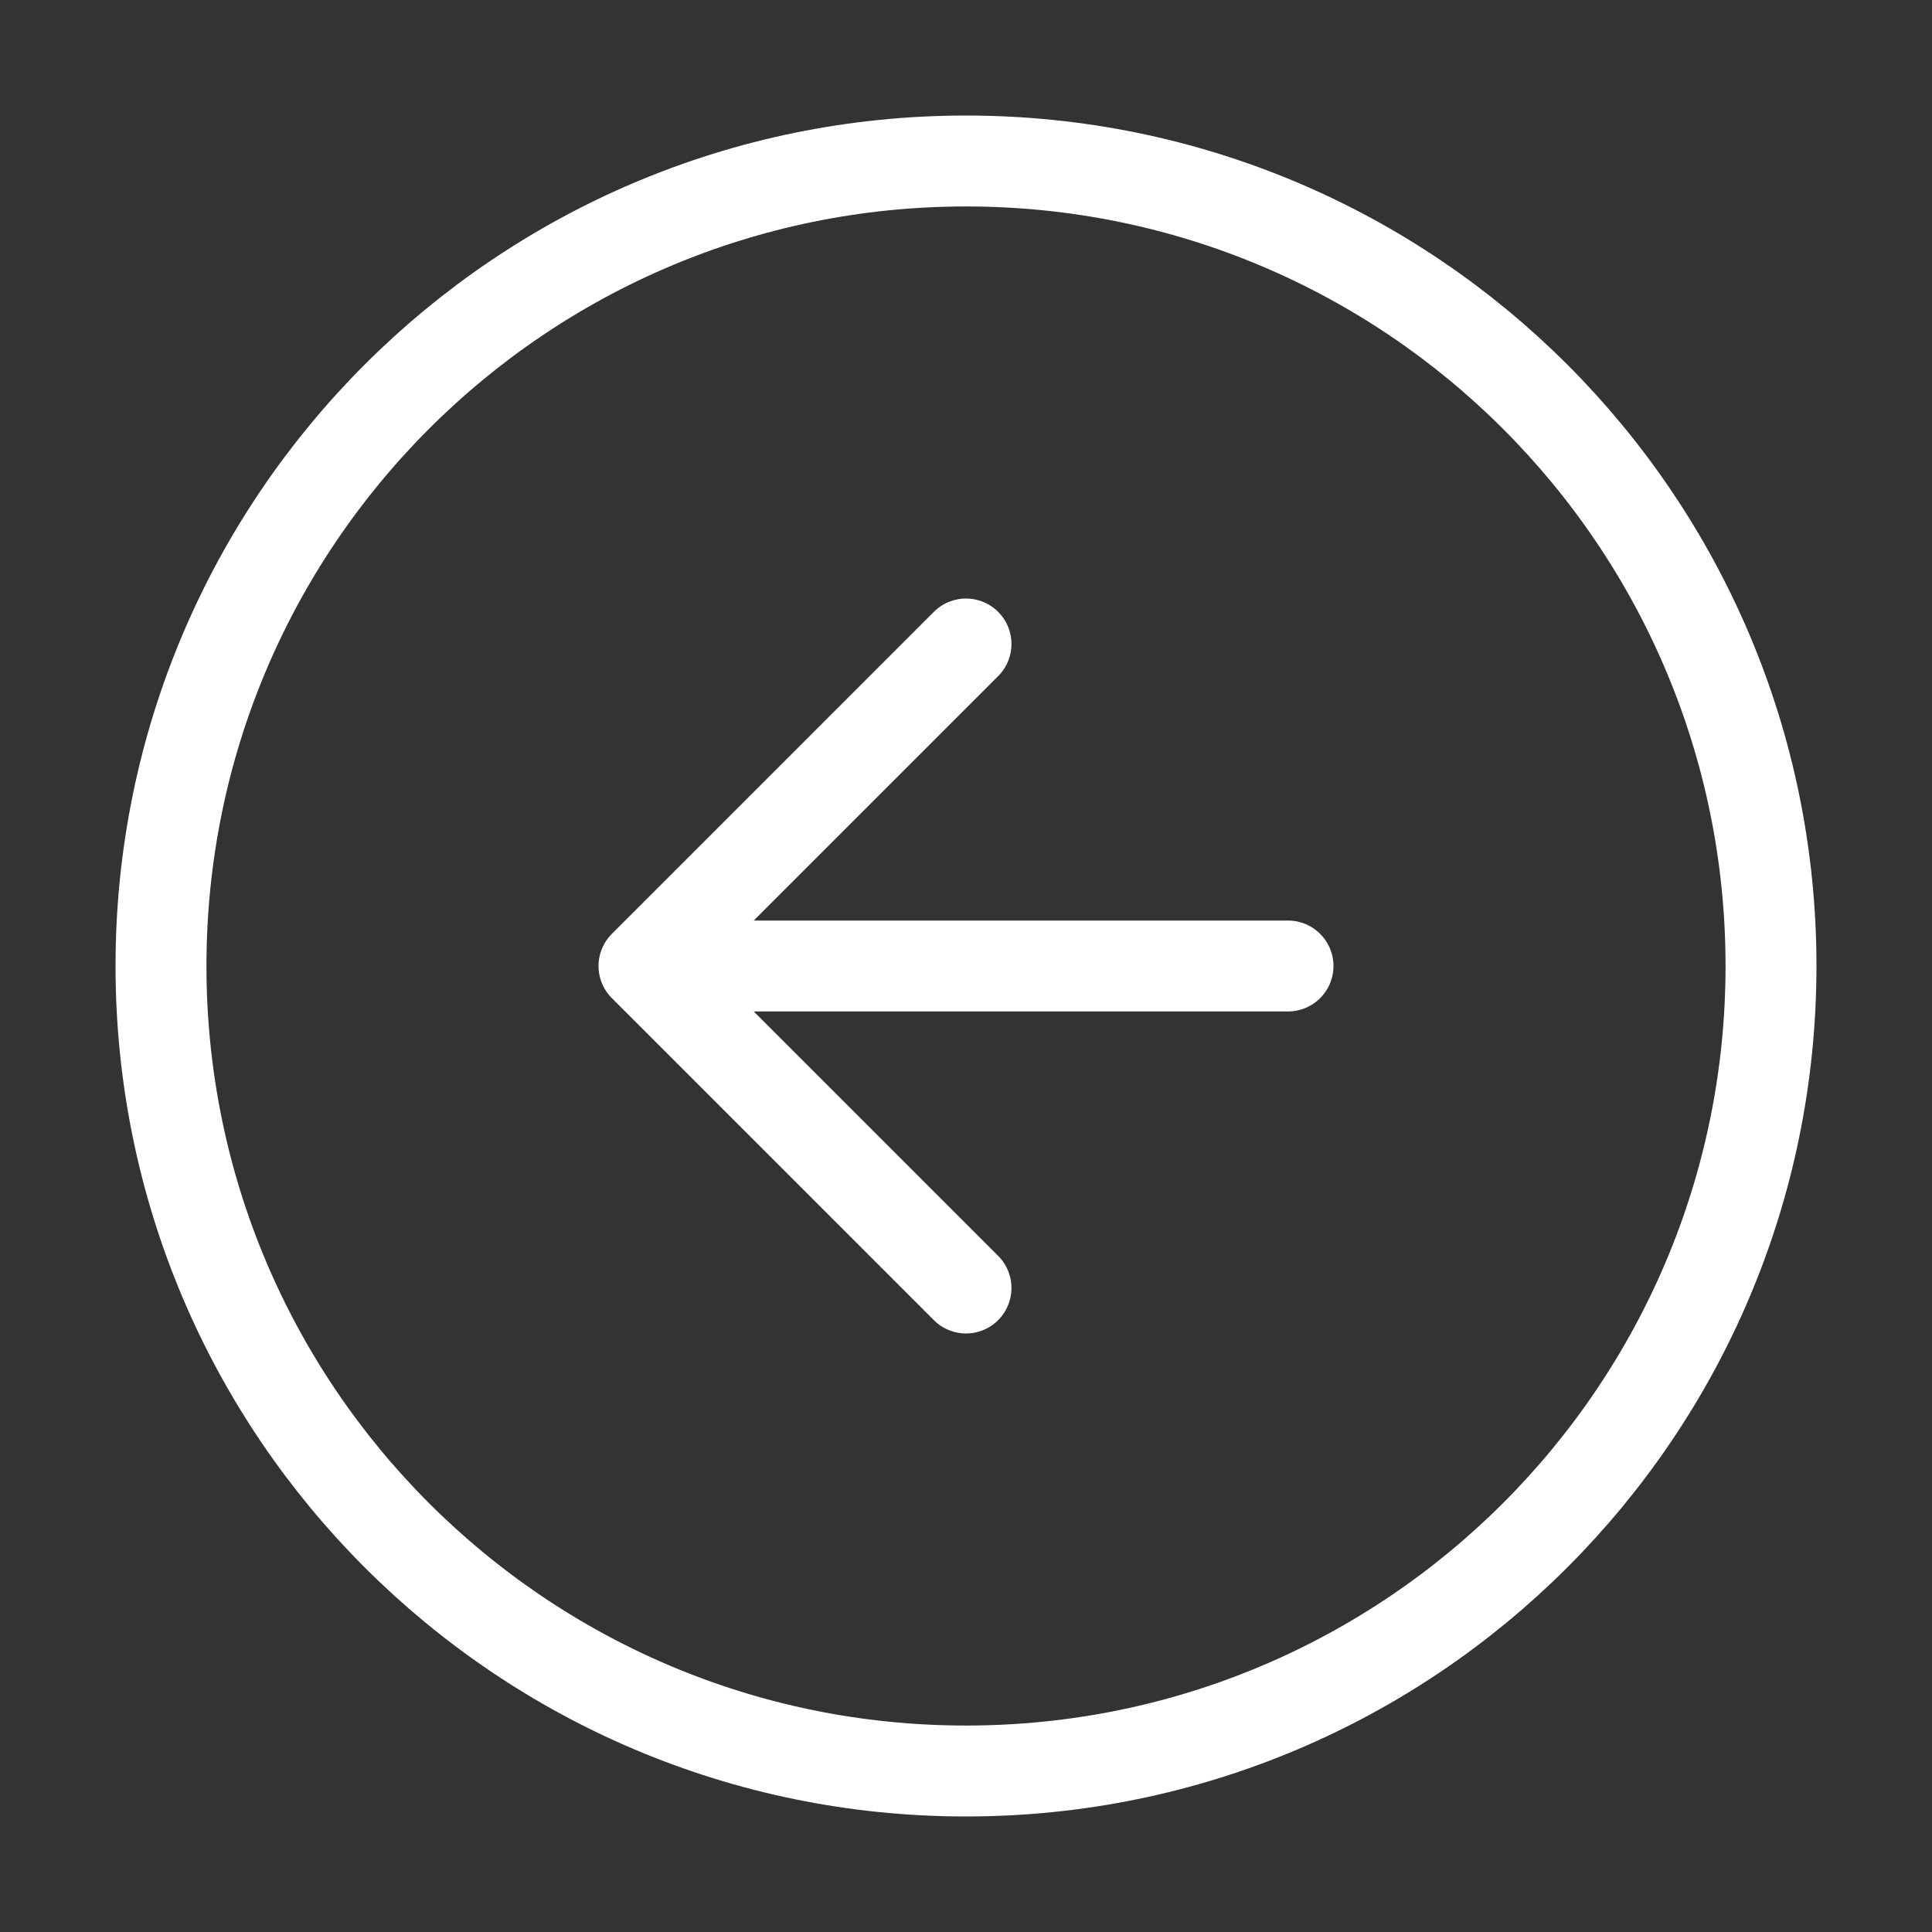 <svg width="85" height="85" fill="none" xmlns="http://www.w3.org/2000/svg"><rect width="100%" height="100%" fill="#333333" stroke="none"/><path d="M42.5 28.333 28.333 42.5m0 0L42.5 56.667M28.333 42.5h28.334m21.25 0c0 19.56-15.857 35.417-35.417 35.417-19.56 0-35.417-15.857-35.417-35.417C7.083 22.94 22.94 7.083 42.5 7.083c19.56 0 35.417 15.857 35.417 35.417Z" stroke="#fff" stroke-width="4" stroke-linecap="round" stroke-linejoin="round"/></svg>